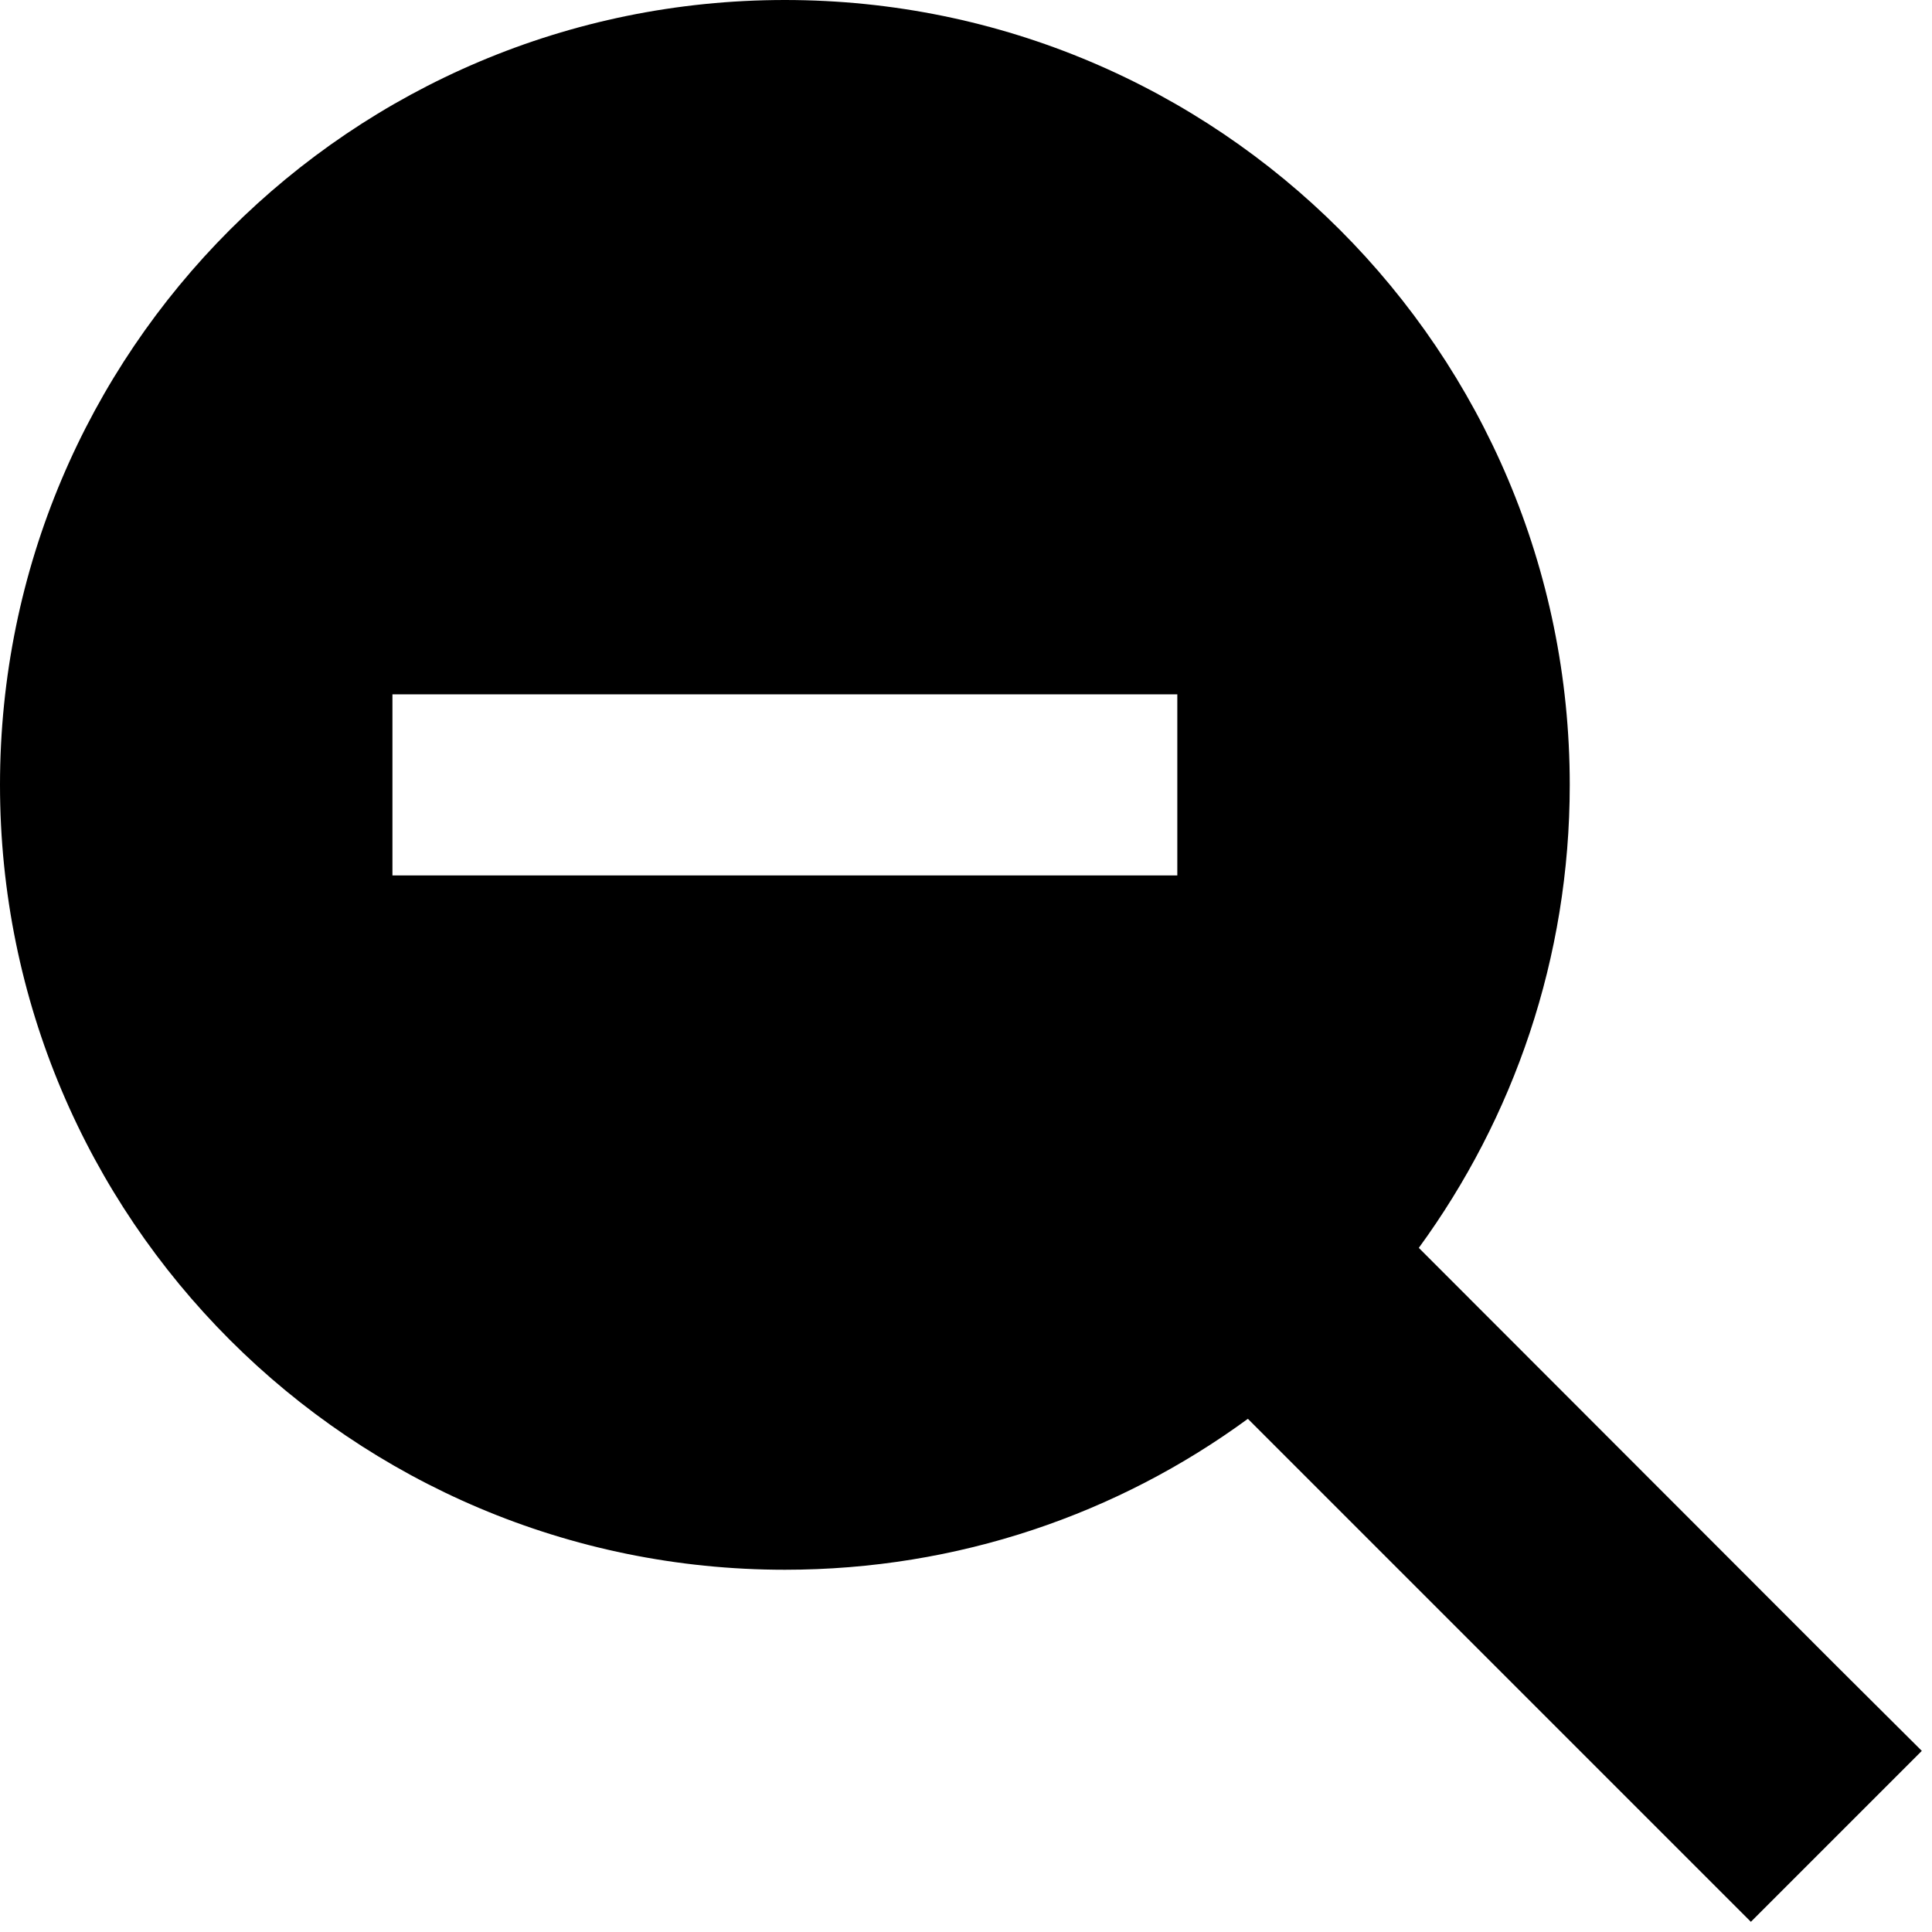 <svg xmlns="http://www.w3.org/2000/svg" width="24" height="24" viewBox="0 0 512 512"><path d="M416 208c0 45.9-14.9 88.3-40 122.7L486.6 441.4 509.3 464 464 509.3l-22.6-22.6L330.7 376c-34.4 25.2-76.8 40-122.7 40C93.1 416 0 322.9 0 208S93.1 0 208 0S416 93.1 416 208zM288 232l24 0 0-48-24 0-160 0-24 0 0 48 24 0 160 0z"/></svg>